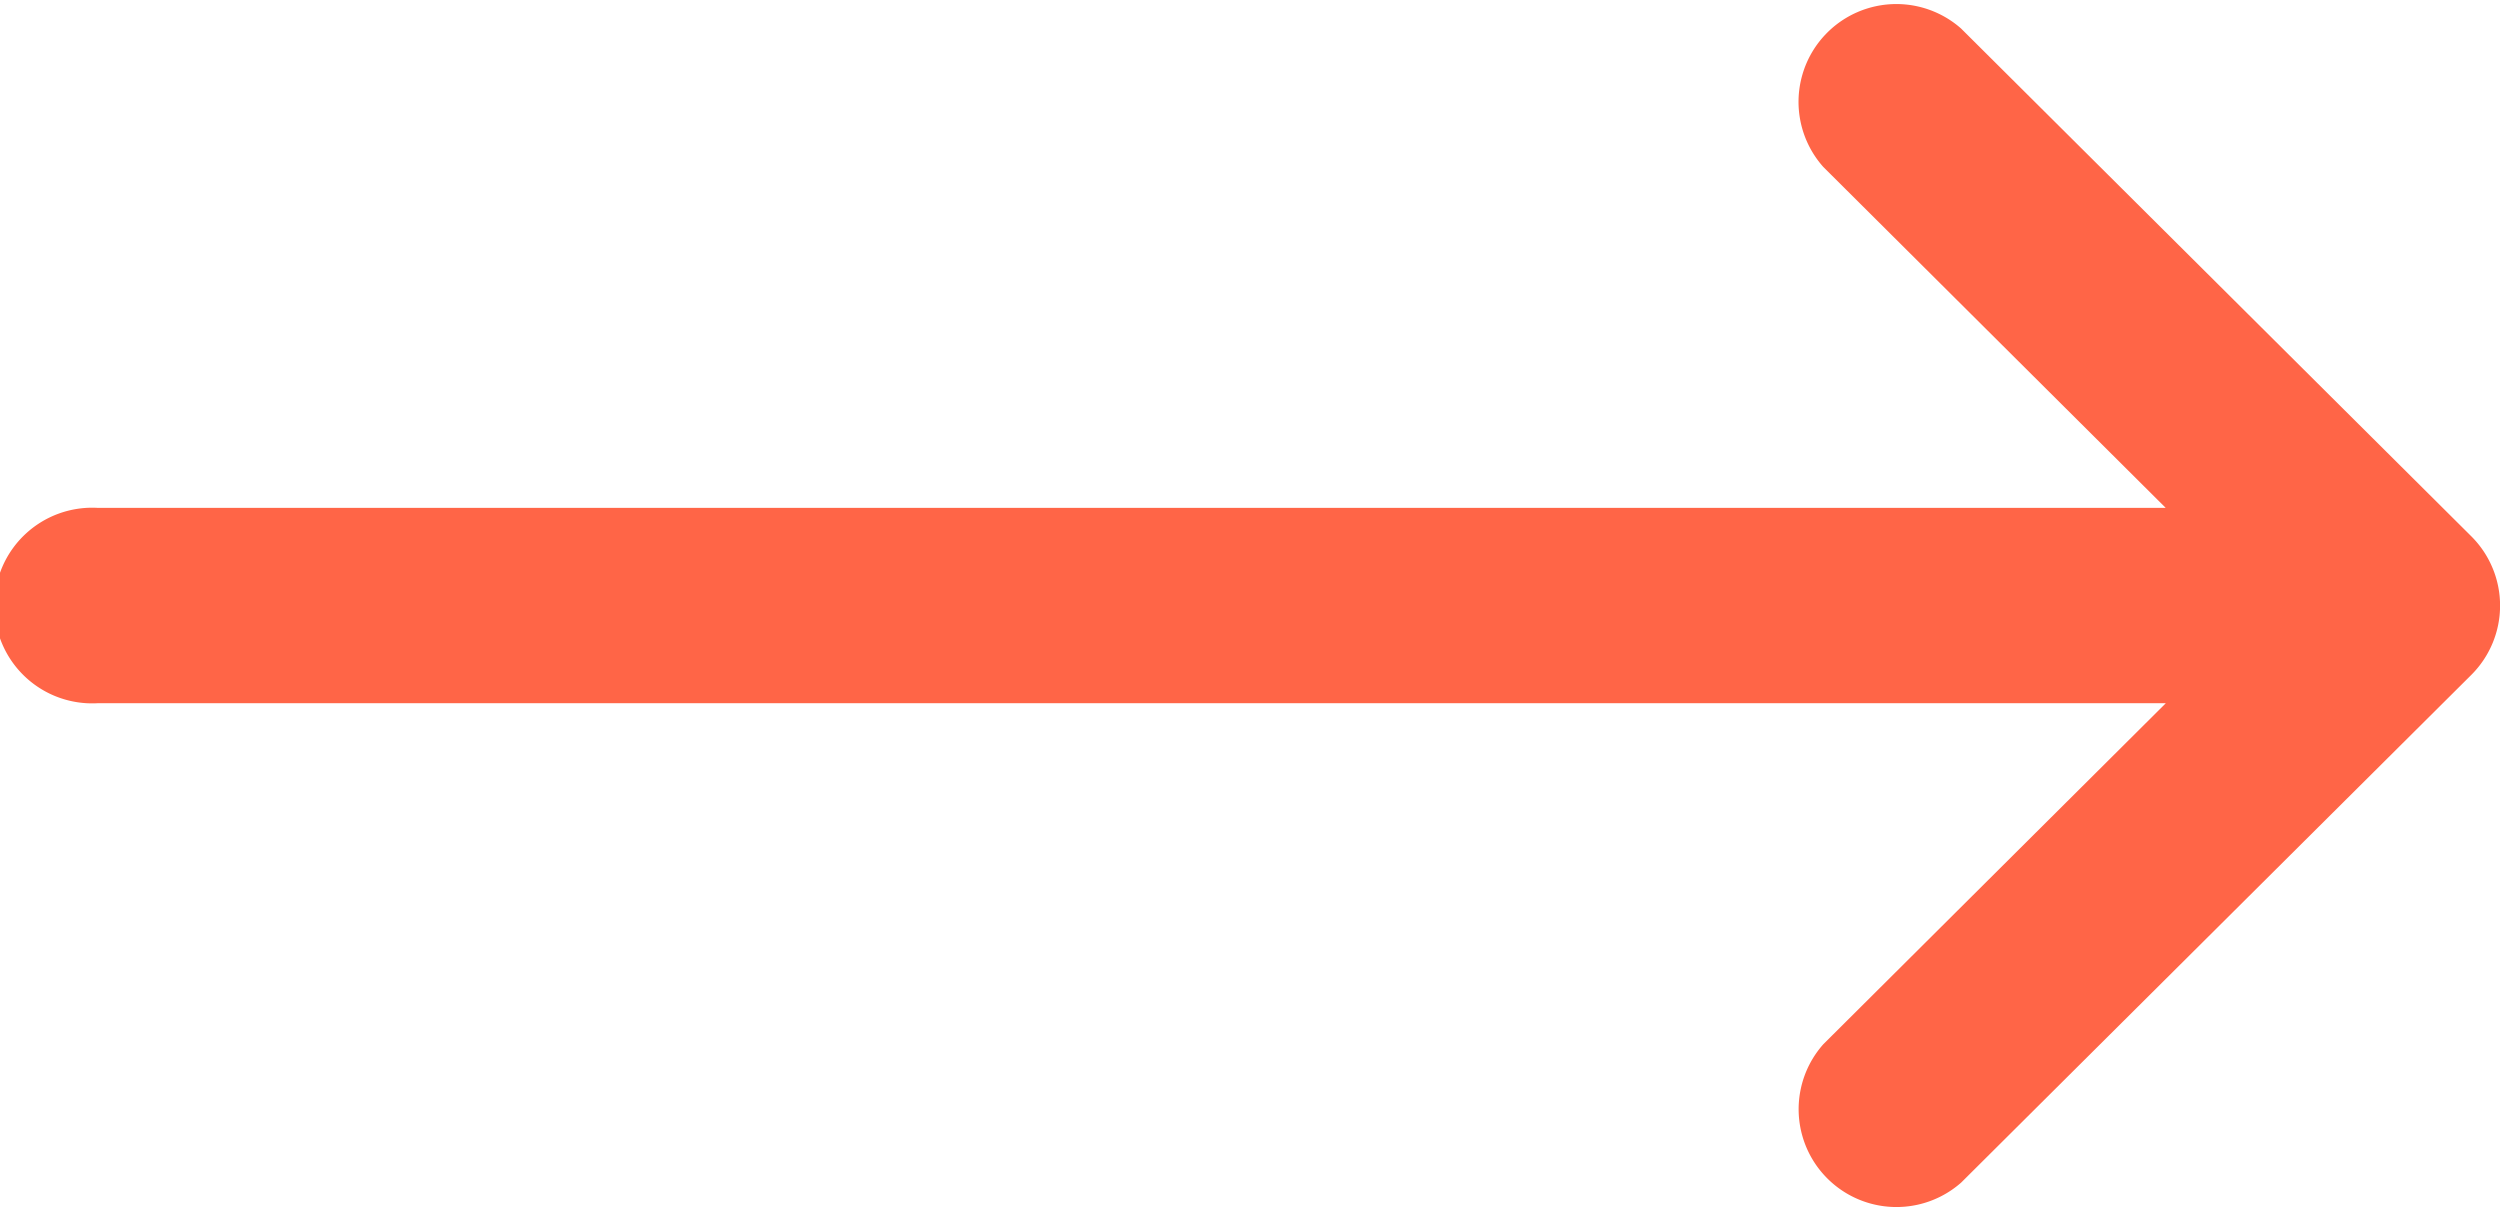 <svg xmlns="http://www.w3.org/2000/svg" width="46" height="22.281" viewBox="0 0 46 22.281">
  <g id="arrows" transform="translate(0 -132)">
    <g id="Group_42" data-name="Group 42" transform="translate(0 132)">
      <g id="Group_41" data-name="Group 41" transform="translate(0 0)">
        <path id="Path_91" data-name="Path 91" d="M45.473,141.869l0,0-9.389-9.344a1.8,1.8,0,0,0-2.535,2.547l6.3,6.273H1.8a1.8,1.8,0,1,0,0,3.594H39.851l-6.3,6.273a1.8,1.8,0,0,0,2.535,2.547l9.389-9.344,0,0A1.8,1.8,0,0,0,45.473,141.869Z" transform="translate(0 -132)" fill="#ff6547"/>
      </g>
    </g>
  </g>
</svg>
